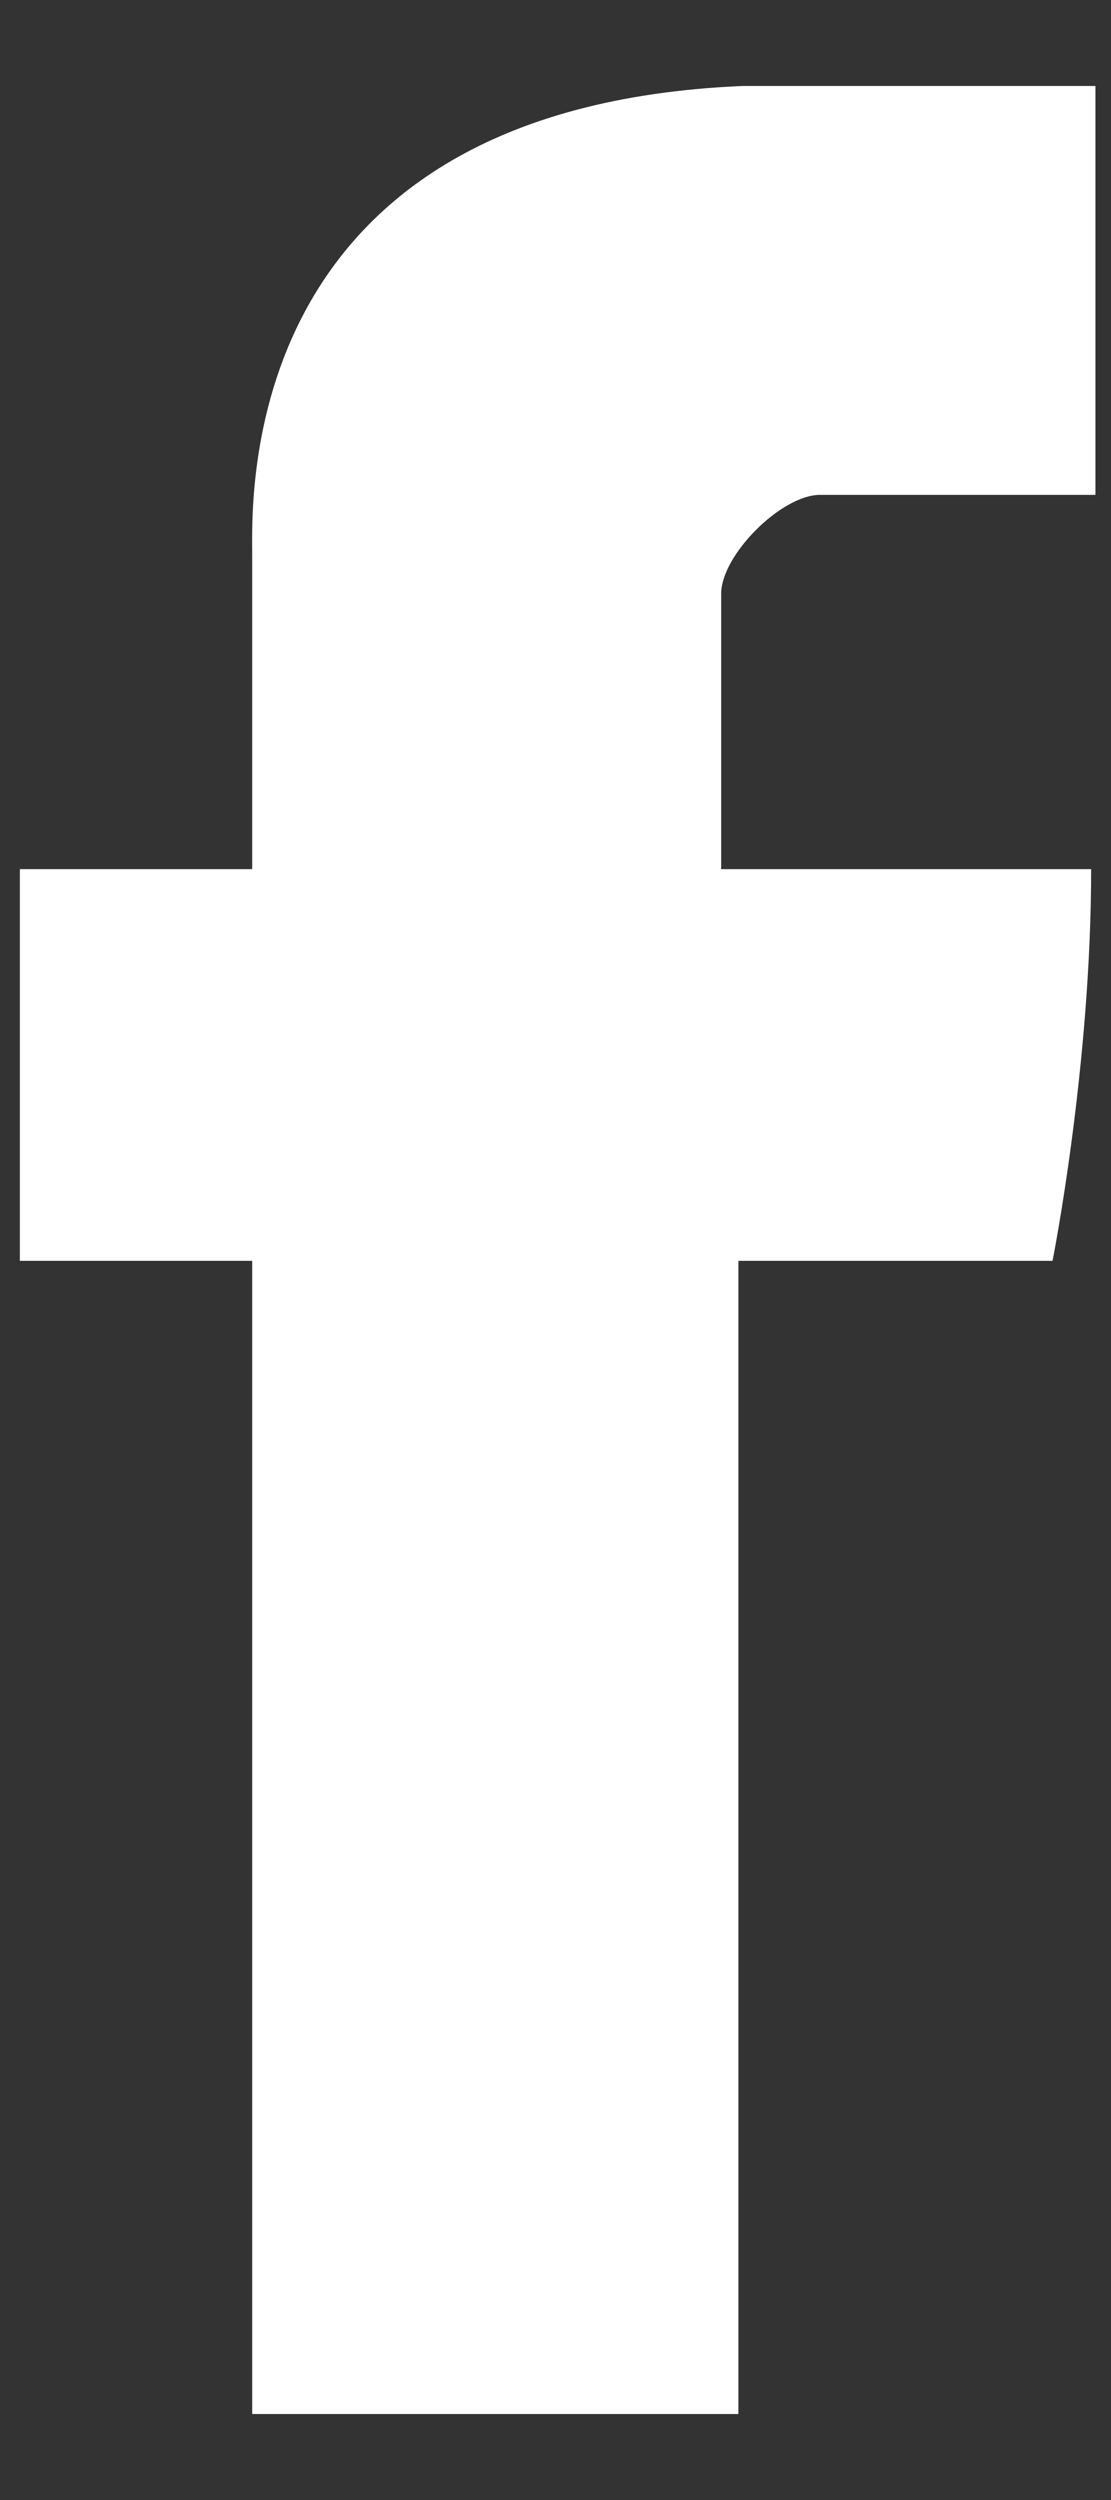<svg width="8" height="18" viewBox="0 0 8 18" fill="none" xmlns="http://www.w3.org/2000/svg">
<rect x="0" y="0" width="8" height="18" fill="#333333" stroke="none"/>
<path d="M1.816 3.996C1.816 4.43 1.816 6.258 1.816 6.258H0.143V9.078H1.816V17.381H5.317V9.078H7.579C7.579 9.078 7.857 7.683 7.857 6.258C7.579 6.258 5.193 6.258 5.193 6.258C5.193 6.258 5.193 4.585 5.193 4.275C5.193 3.996 5.627 3.563 5.905 3.563C6.184 3.563 7.021 3.563 7.888 3.563C7.888 3.129 7.888 1.889 7.888 0.619C6.897 0.619 5.782 0.619 5.348 0.619C1.692 0.774 1.816 3.594 1.816 3.996Z" fill="#ffffff"/>
</svg>

